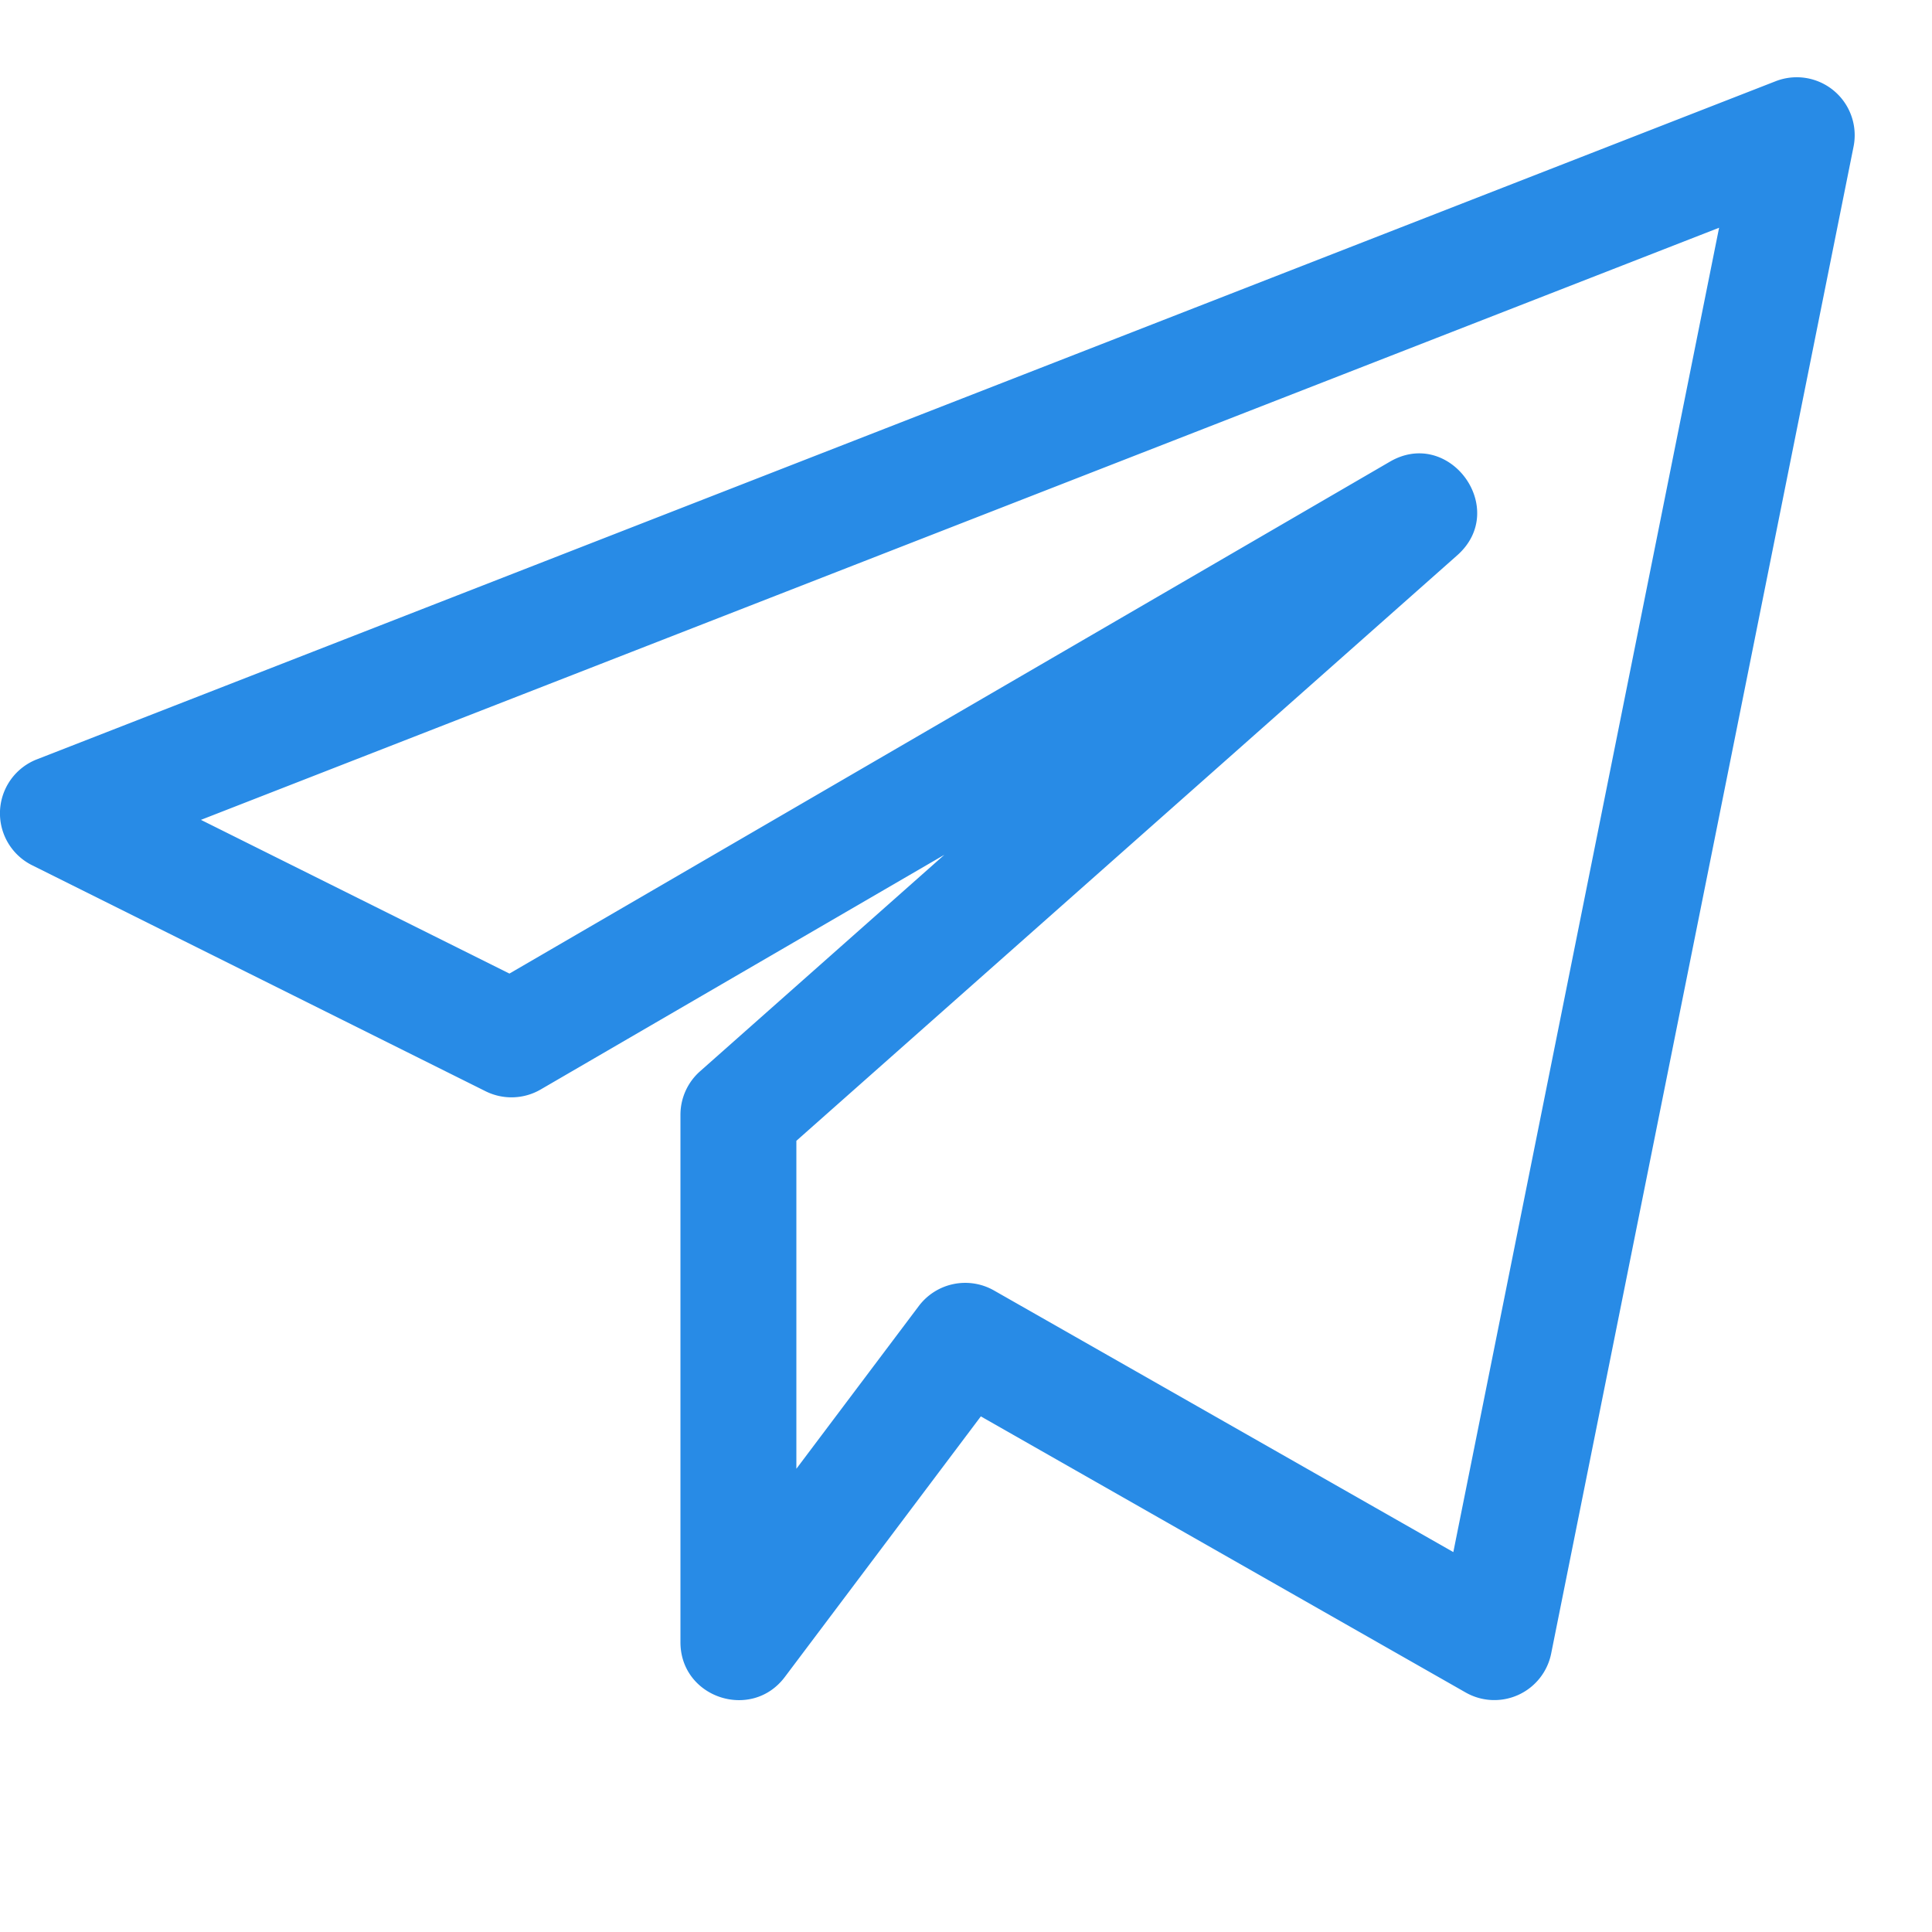 <svg width="20" height="20" viewBox="0 0 25 25" fill="none" xmlns="http://www.w3.org/2000/svg">
<path d="M.415 11.196l5.869 2.925a.752.752 0 00.712-.023l5.224-3.037-3.162 2.802a.751.751 0 00-.253.562v6.825c0 .72.919 1.023 1.35.451l2.537-3.373 6.274 3.573a.75.75 0 001.106-.504l3.913-19.5a.75.75 0 00-1.008-.846L.477 9.826a.75.75 0 00-.062 1.37zm21.83-8.249l-3.439 17.137-5.945-3.386a.752.752 0 00-.971.201l-1.585 2.107v-4.244l8.551-7.576c.677-.599-.101-1.664-.874-1.21l-11.39 6.622L2.6 10.609z" fill="#288BE6"/>
</svg>